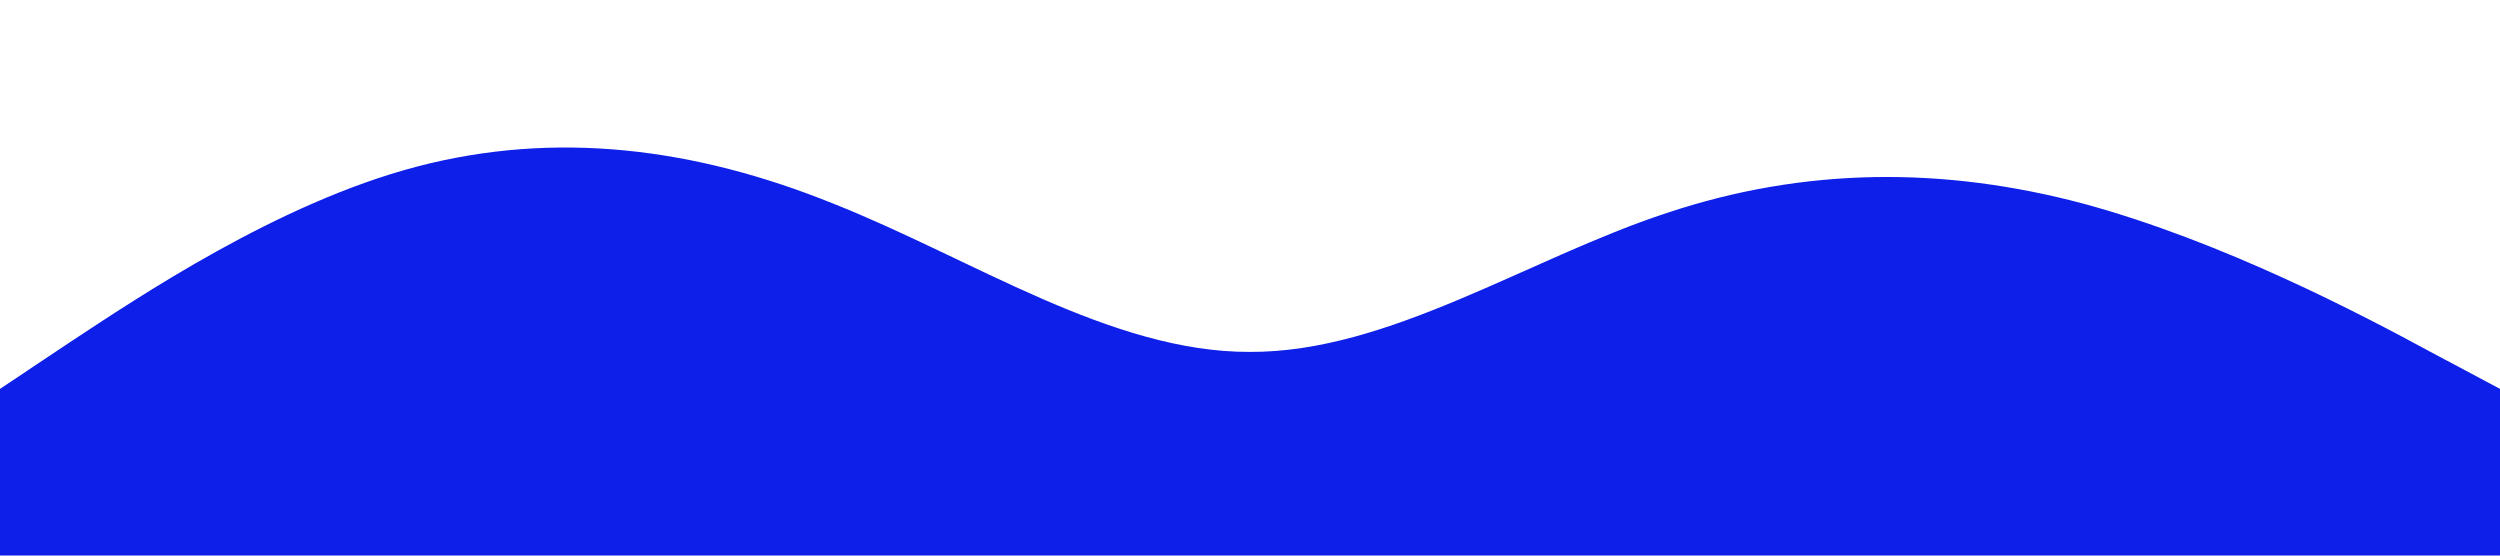 <?xml version="1.0" standalone="no"?><svg xmlns="http://www.w3.org/2000/svg" viewBox="0 0 1440 320"><path fill="#0d1fe9" fill-opacity="1" d="M0,224L40,197.3C80,171,160,117,240,96C320,75,400,85,480,117.3C560,149,640,203,720,202.7C800,203,880,149,960,122.7C1040,96,1120,96,1200,117.3C1280,139,1360,181,1400,202.7L1440,224L1440,320L1400,320C1360,320,1280,320,1200,320C1120,320,1040,320,960,320C880,320,800,320,720,320C640,320,560,320,480,320C400,320,320,320,240,320C160,320,80,320,40,320L0,320Z"></path></svg>